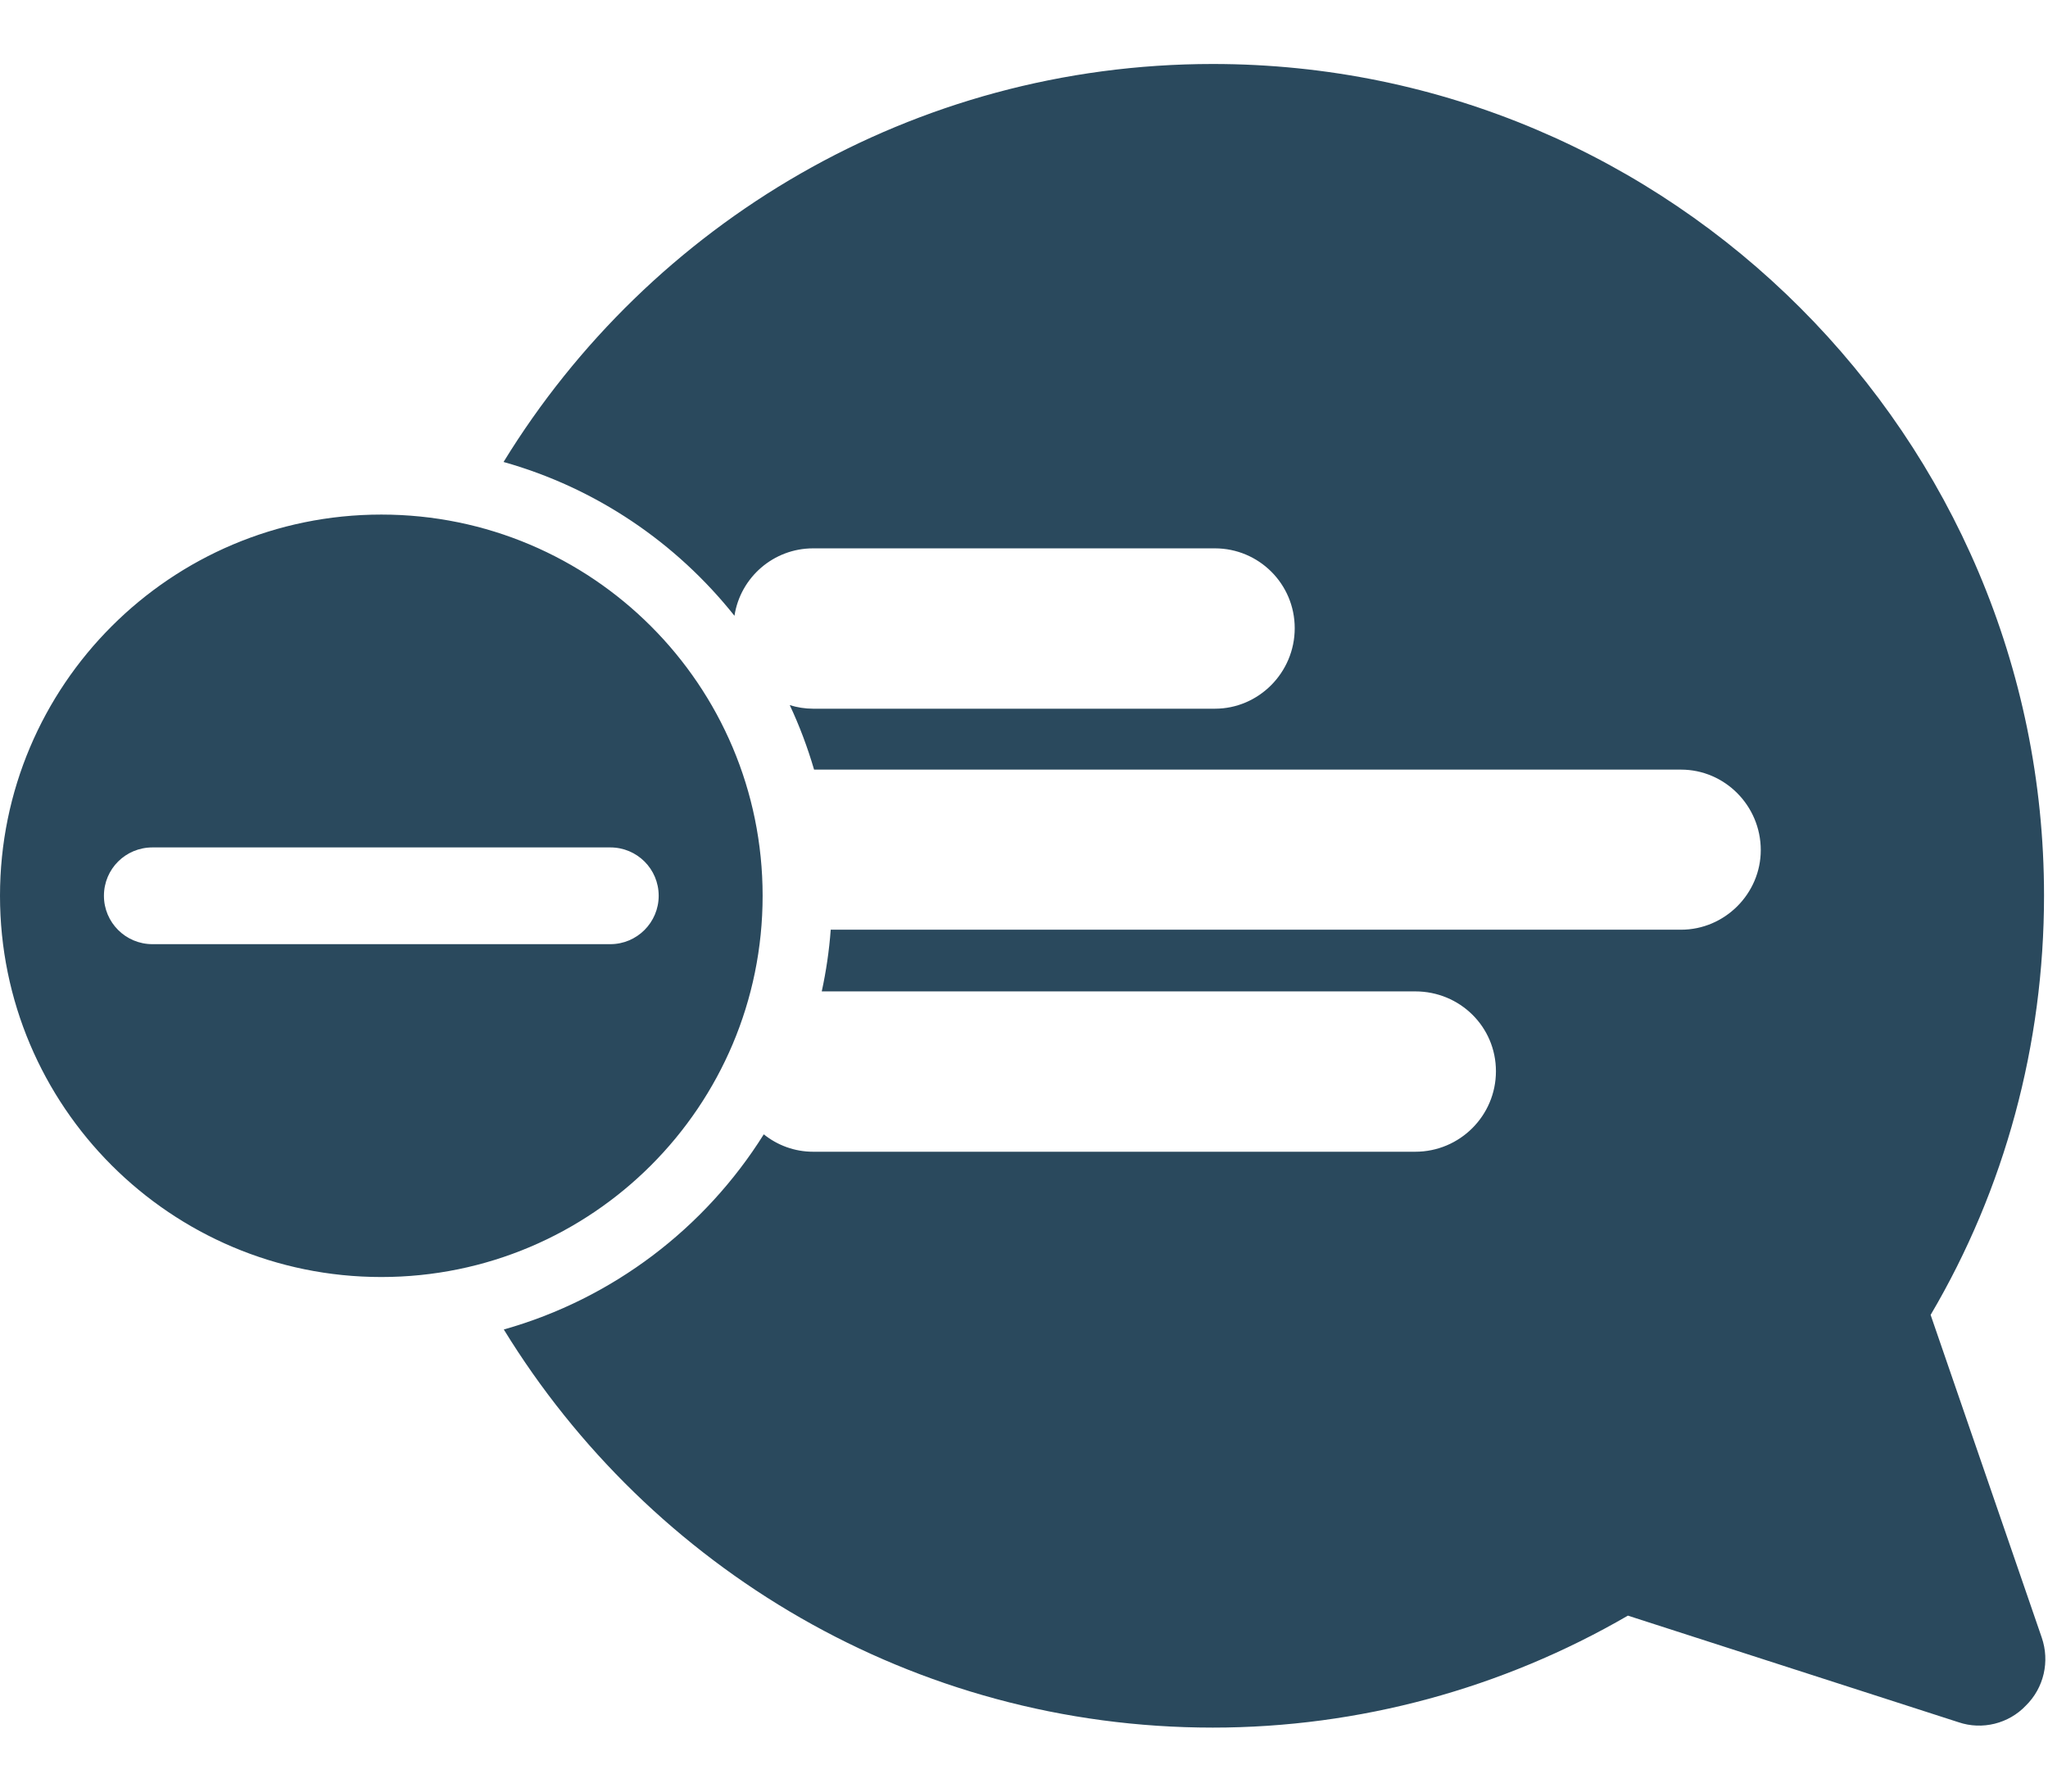 <?xml version="1.0" encoding="UTF-8"?>
<svg width="16px" height="14px" viewBox="0 0 16 14" version="1.1" xmlns="http://www.w3.org/2000/svg" xmlns:xlink="http://www.w3.org/1999/xlink">
    <!-- Generator: Sketch 55.2 (78181) - https://sketchapp.com -->
    <title>icon-comment-minus--neutro</title>
    <desc>Created with Sketch.</desc>
    <g id="Page-1" stroke="none" stroke-width="1" fill="none" fill-rule="evenodd">
        <g id="Artboard" transform="translate(-839, -868)" fill="#2A495D">
            <path d="M845.36,874.014 C845.309,873.84 845.246,873.672 845.17,873.51 C845.228,873.528 845.289,873.538 845.352,873.538 L848.492,873.538 C848.833,873.538 849.115,873.256 849.115,872.909 C849.115,872.561 848.833,872.285 848.492,872.285 L845.352,872.285 C845.044,872.285 844.784,872.511 844.738,872.812 C844.283,872.24 843.656,871.813 842.934,871.61 C844.077,869.746 846.133,868.5 848.475,868.5 C852.055,868.5 854.969,871.415 854.969,874.998 C854.969,876.162 854.663,877.291 854.083,878.275 L854.951,880.796 C855.015,880.982 854.969,881.189 854.826,881.329 C854.693,881.469 854.486,881.521 854.301,881.458 L851.718,880.625 C850.736,881.195 849.618,881.5 848.475,881.5 C846.134,881.5 844.079,880.253 842.936,878.389 C843.787,878.149 844.508,877.597 844.967,876.864 C845.073,876.949 845.207,877 845.352,877 L850.057,877 C850.405,877 850.687,876.718 850.687,876.371 C850.687,876.023 850.405,875.747 850.057,875.747 L845.42,875.747 C845.454,875.59 845.478,875.429 845.49,875.265 L852.133,875.265 C852.475,875.265 852.756,874.983 852.756,874.643 C852.756,874.296 852.475,874.014 852.133,874.014 L845.36,874.014 Z M841.979,877.979 C840.334,877.979 839,876.645 839,875 C839,873.355 840.334,872.021 841.979,872.021 C843.625,872.021 844.958,873.355 844.958,875 C844.958,876.645 843.625,877.979 841.979,877.979 Z M843.768,875.378 C843.977,875.378 844.146,875.208 844.146,875 C844.146,874.79 843.977,874.622 843.768,874.622 L840.191,874.622 C839.981,874.622 839.812,874.79 839.812,875 C839.812,875.208 839.981,875.378 840.191,875.378 L843.768,875.378 Z" id="icon-comment-minus--neutro"></path>
        </g>
    </g>
</svg>